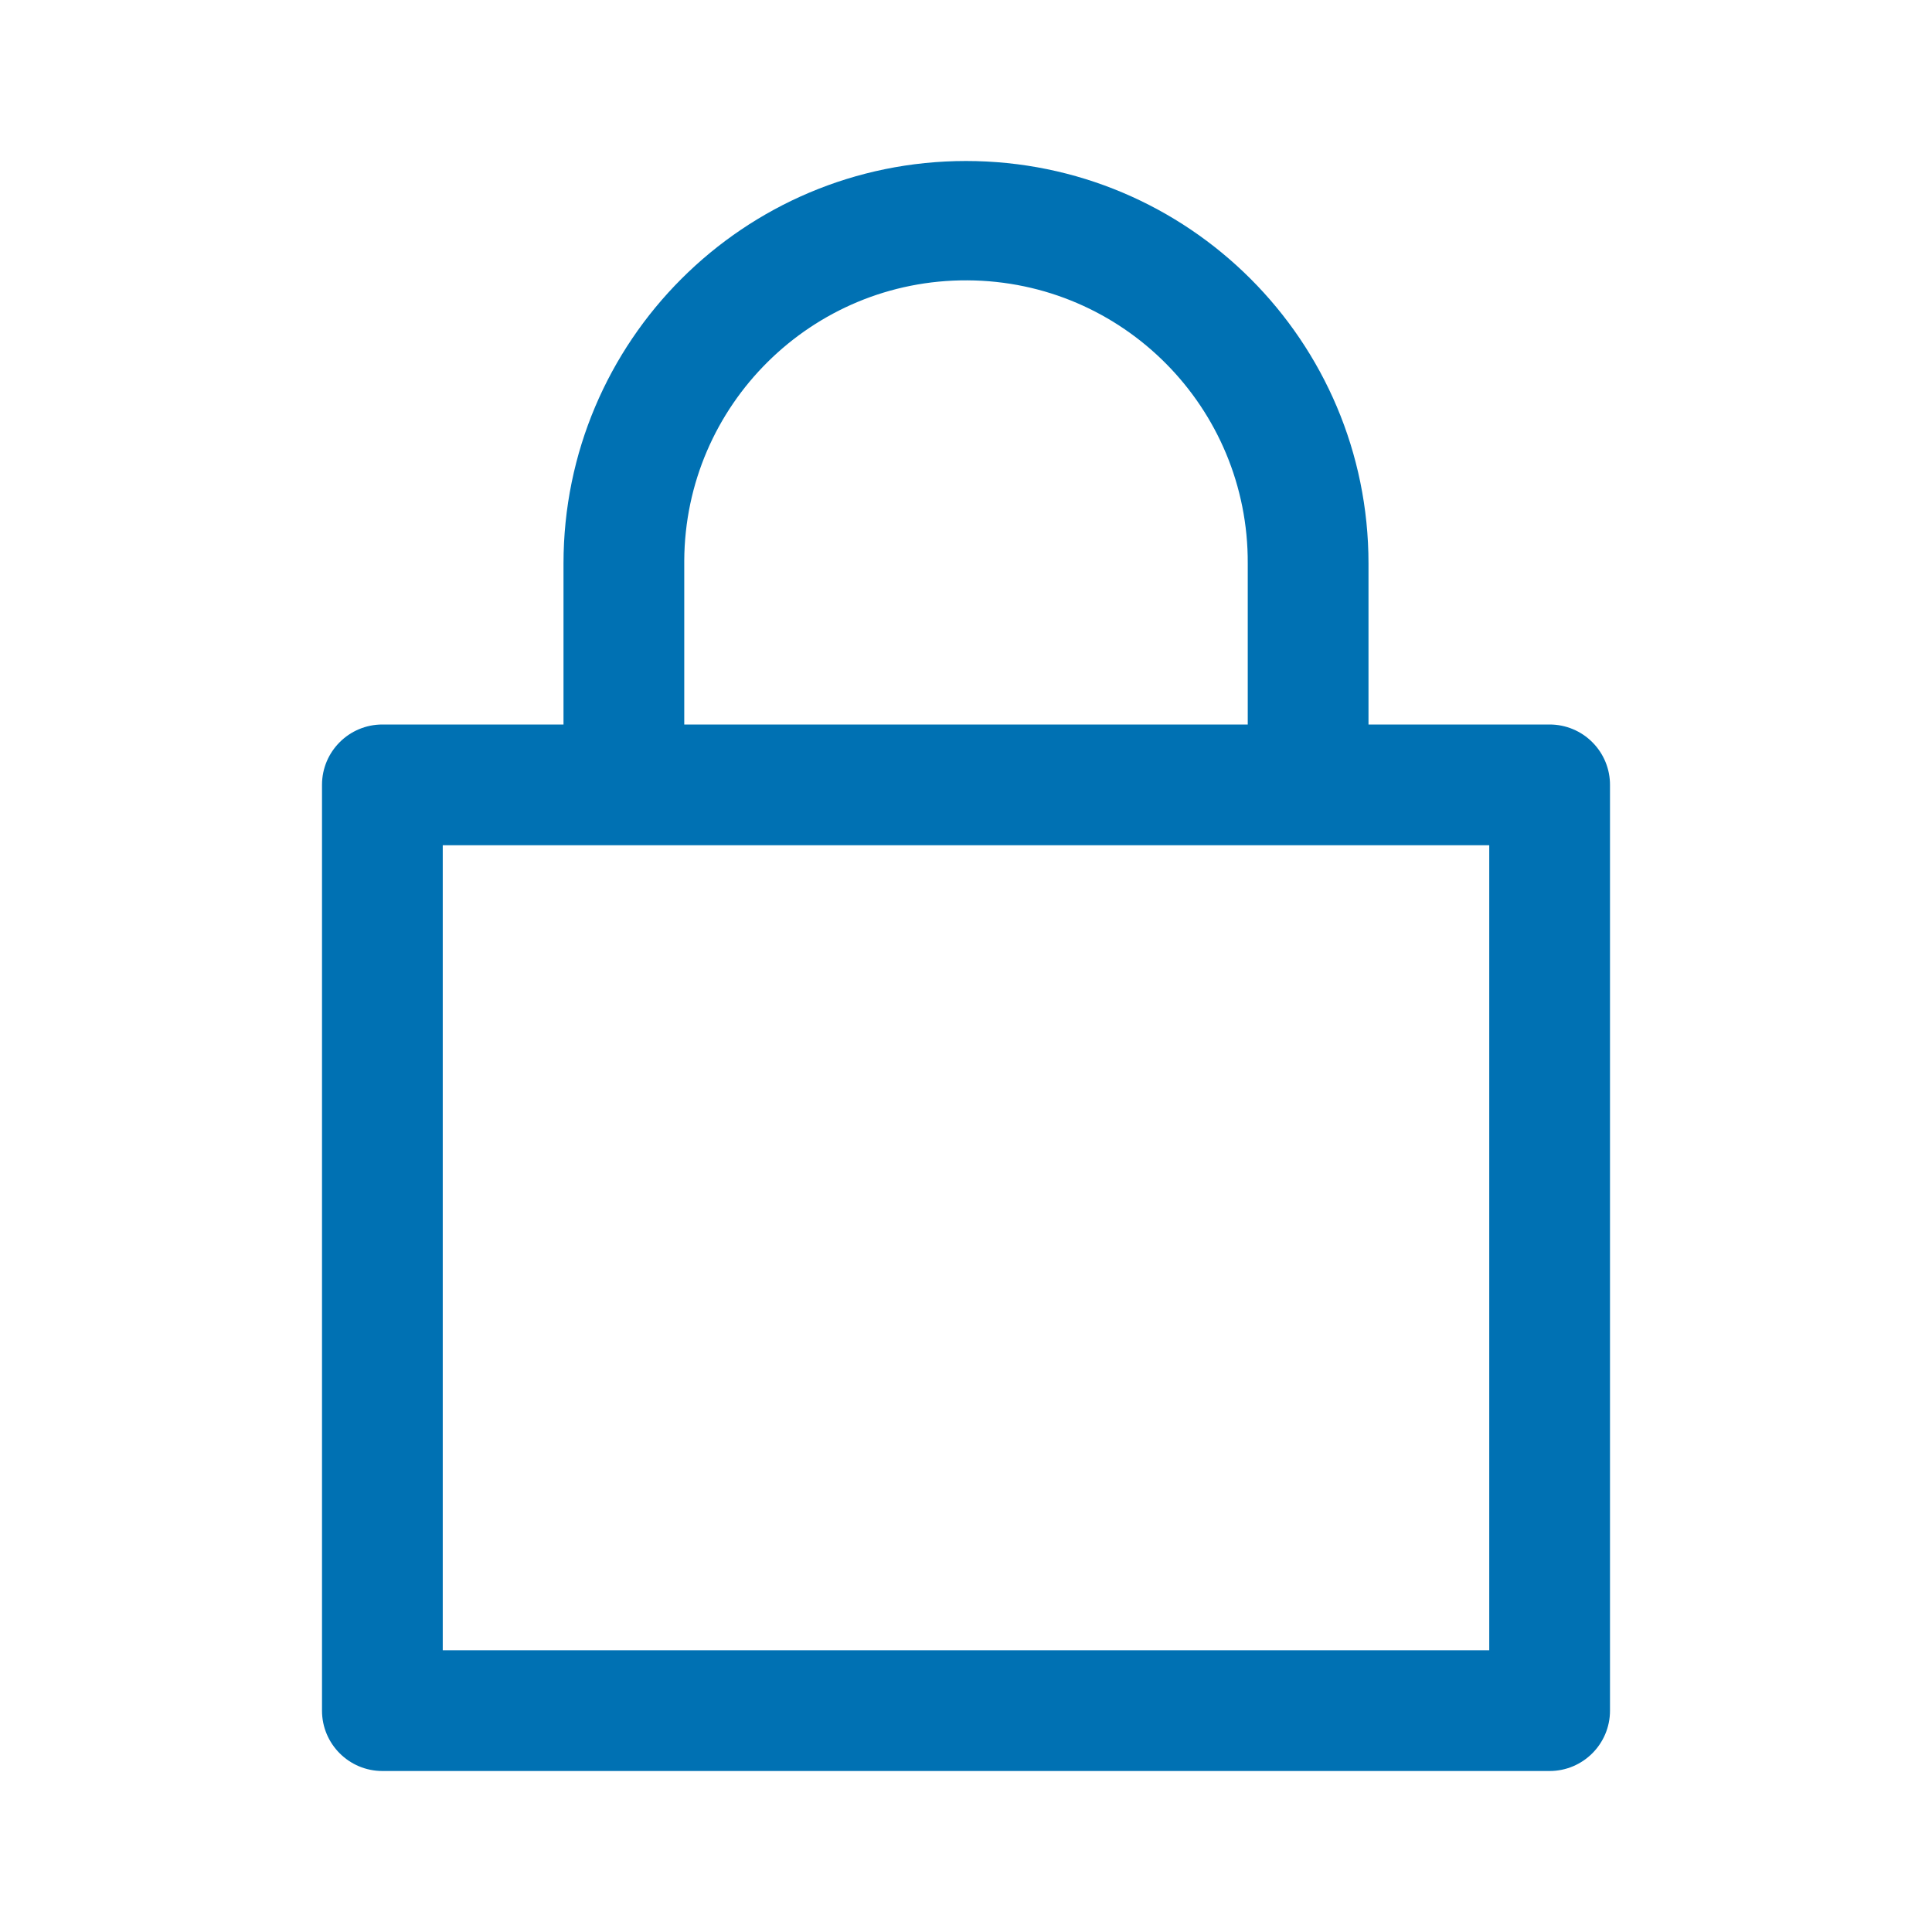 <?xml version="1.0" encoding="UTF-8"?>
<svg width="48px" height="48px" viewBox="0 0 48 48" version="1.1" xmlns="http://www.w3.org/2000/svg" xmlns:xlink="http://www.w3.org/1999/xlink">
    <title>Lock</title>
    <g id="Lock" stroke="none" stroke-width="1" fill="none" fill-rule="evenodd">
        <path d="M40,19.51 L40,19.51 C40.003,19.11 39.846,18.726 39.564,18.443 C39.283,18.159 38.9,18 38.5,18 L34,18 L34,14 L34,14 C34,8.477 29.523,4 24,4 C18.477,4 14,8.477 14,14 L14,14 L14,18 L9.5,18 C8.672,18 8,18.672 8,19.5 L8,42.5 C8,43.328 8.672,44 9.5,44 L38.5,44 C39.328,44 40,43.328 40,42.5 L40,42.5 L40,19.51 Z M17,13.93 C17.019,10.064 20.169,6.946 24.035,6.965 C27.901,6.984 31.019,10.134 31,14 L31,18 L17,18 L17,13.93 Z M34,21 L37,21 L37,41 L11,41 L11,21 L34,21 Z" id="Color" fill="#0071B3"></path>
    </g>
</svg>